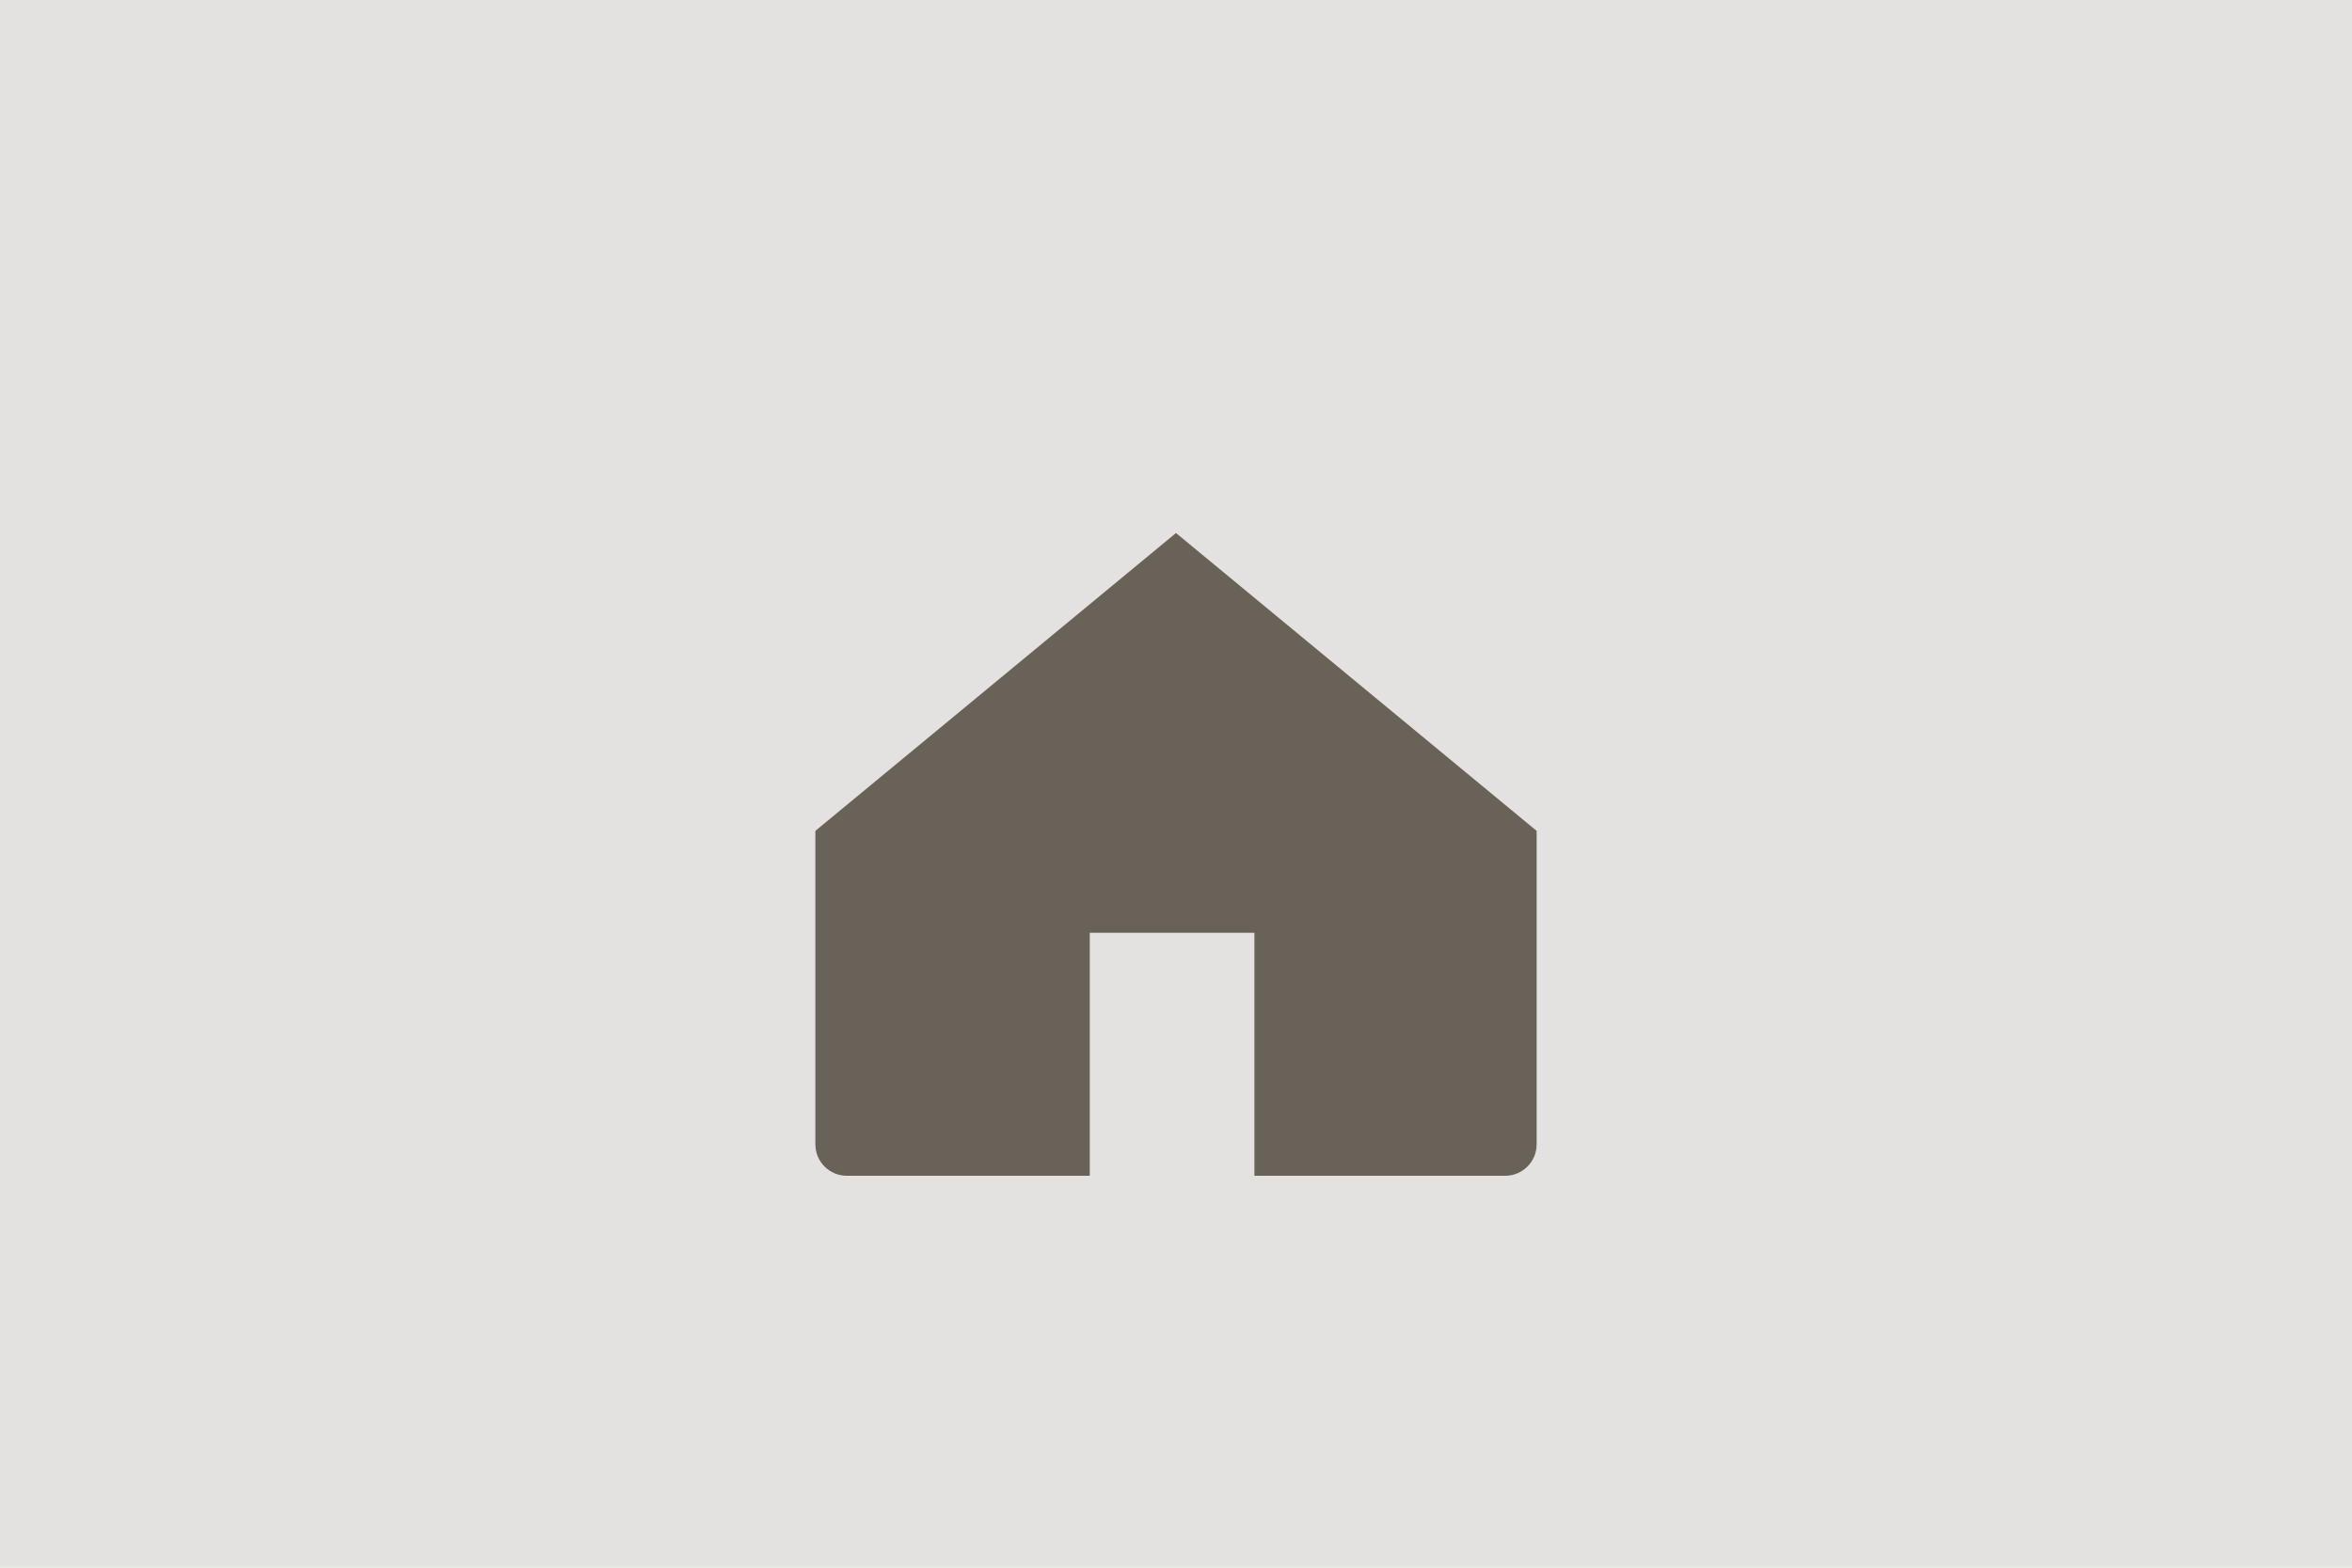 <svg xmlns="http://www.w3.org/2000/svg" width="300" height="200" style="background:#e3e2e0"  fill="none" fill-rule="evenodd" xmlns:v="https://vecta.io/nano"><path fill="#e3e2e0" d="M0 0h300v200H0z"/><path d="M92-8l58-47m58 47l-58-47m36 29v-32" stroke="#686258" stroke-width="13" stroke-linecap="round" stroke-linejoin="round"/><path d="M150 68l46 38v40c0 2.2-1.8 4-4 4h-32v-31h-21v31h-31c-2.2 0-4-1.8-4-4v-40l46-38z" fill="#686258"/></svg>